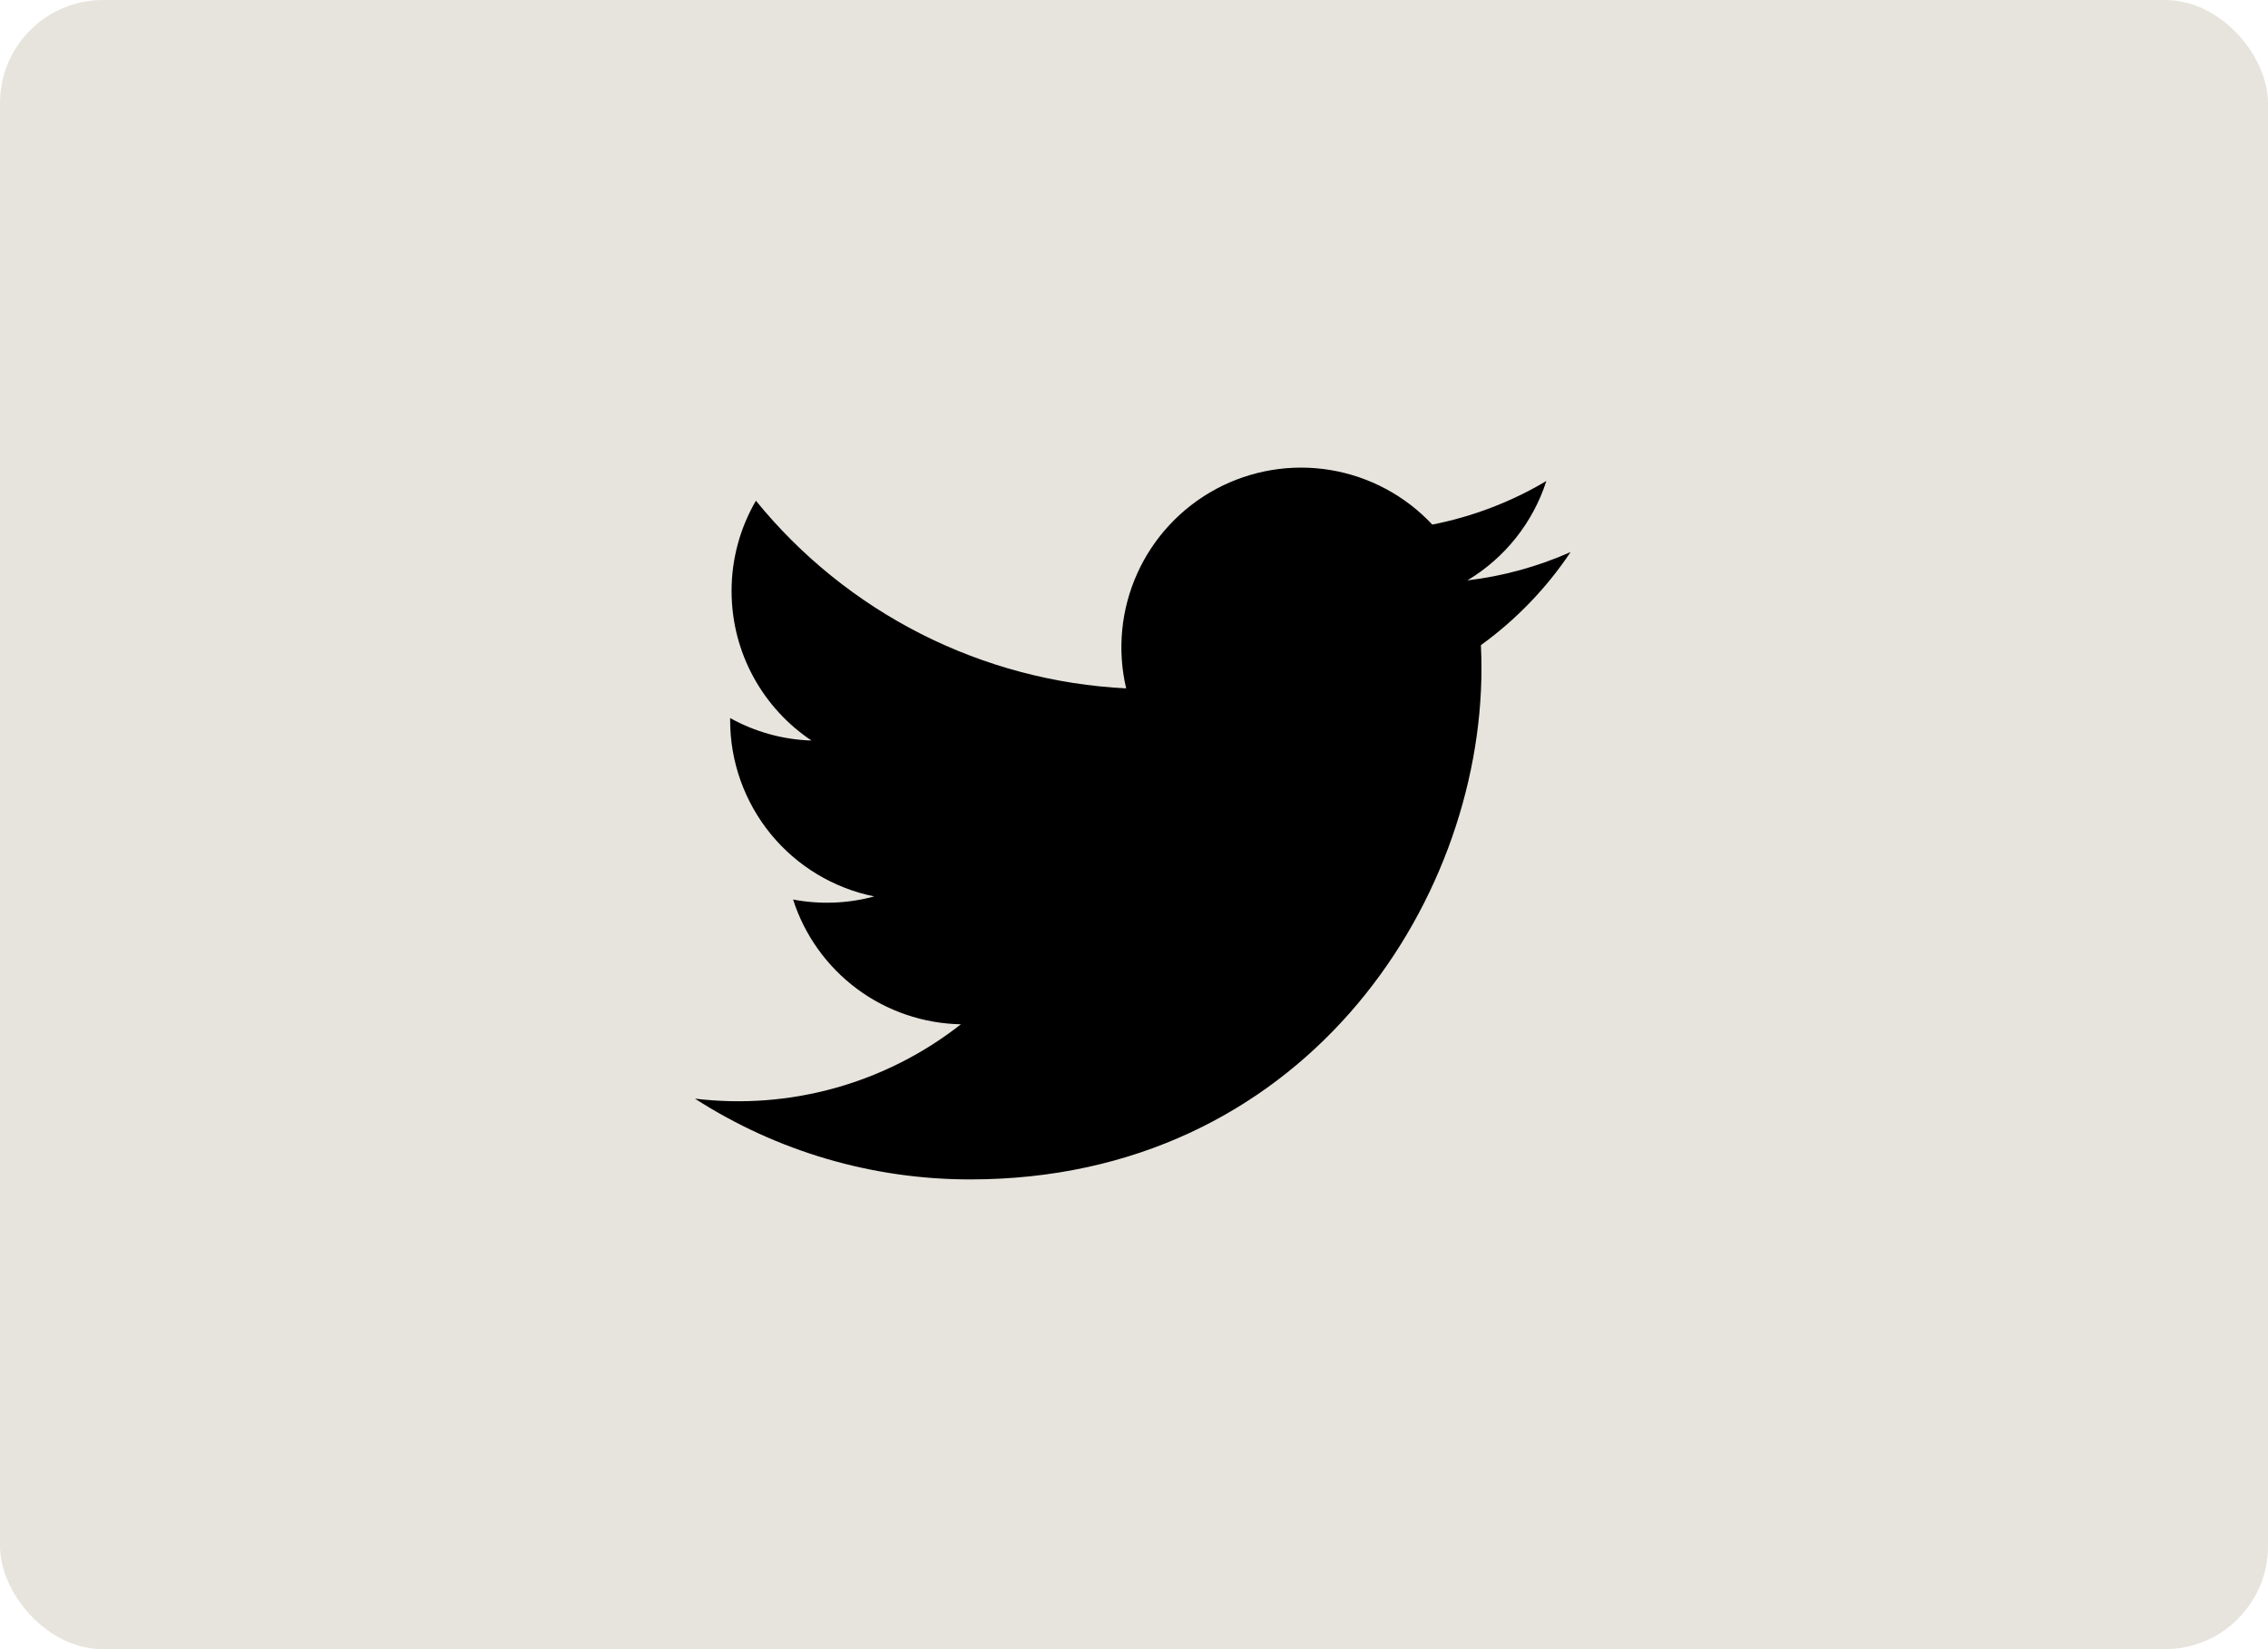 <svg width="44" height="32" viewBox="0 0 44 32" fill="none" xmlns="http://www.w3.org/2000/svg">
<rect width="44" height="32" rx="2" fill="#E7E4DD"/>
<path d="M30.468 10.713C29.832 10.995 29.157 11.18 28.467 11.262C29.195 10.826 29.74 10.141 30 9.333C29.317 9.74 28.567 10.025 27.787 10.179C27.262 9.618 26.567 9.246 25.809 9.12C25.051 8.995 24.273 9.124 23.596 9.486C22.919 9.849 22.38 10.425 22.064 11.125C21.748 11.825 21.672 12.61 21.848 13.357C20.462 13.288 19.107 12.928 17.869 12.301C16.632 11.673 15.54 10.793 14.665 9.716C14.355 10.248 14.192 10.853 14.193 11.468C14.193 12.677 14.808 13.744 15.743 14.369C15.19 14.352 14.649 14.202 14.165 13.933V13.977C14.165 14.781 14.444 15.561 14.953 16.184C15.463 16.807 16.172 17.235 16.961 17.394C16.447 17.533 15.909 17.554 15.386 17.454C15.608 18.147 16.042 18.753 16.625 19.187C17.209 19.621 17.914 19.861 18.642 19.875C17.919 20.443 17.091 20.863 16.206 21.11C15.32 21.358 14.395 21.428 13.482 21.318C15.075 22.343 16.93 22.887 18.824 22.885C25.235 22.885 28.741 17.574 28.741 12.968C28.741 12.818 28.737 12.667 28.73 12.518C29.412 12.025 30.001 11.414 30.469 10.714L30.468 10.713Z" fill="black"/>
</svg>

